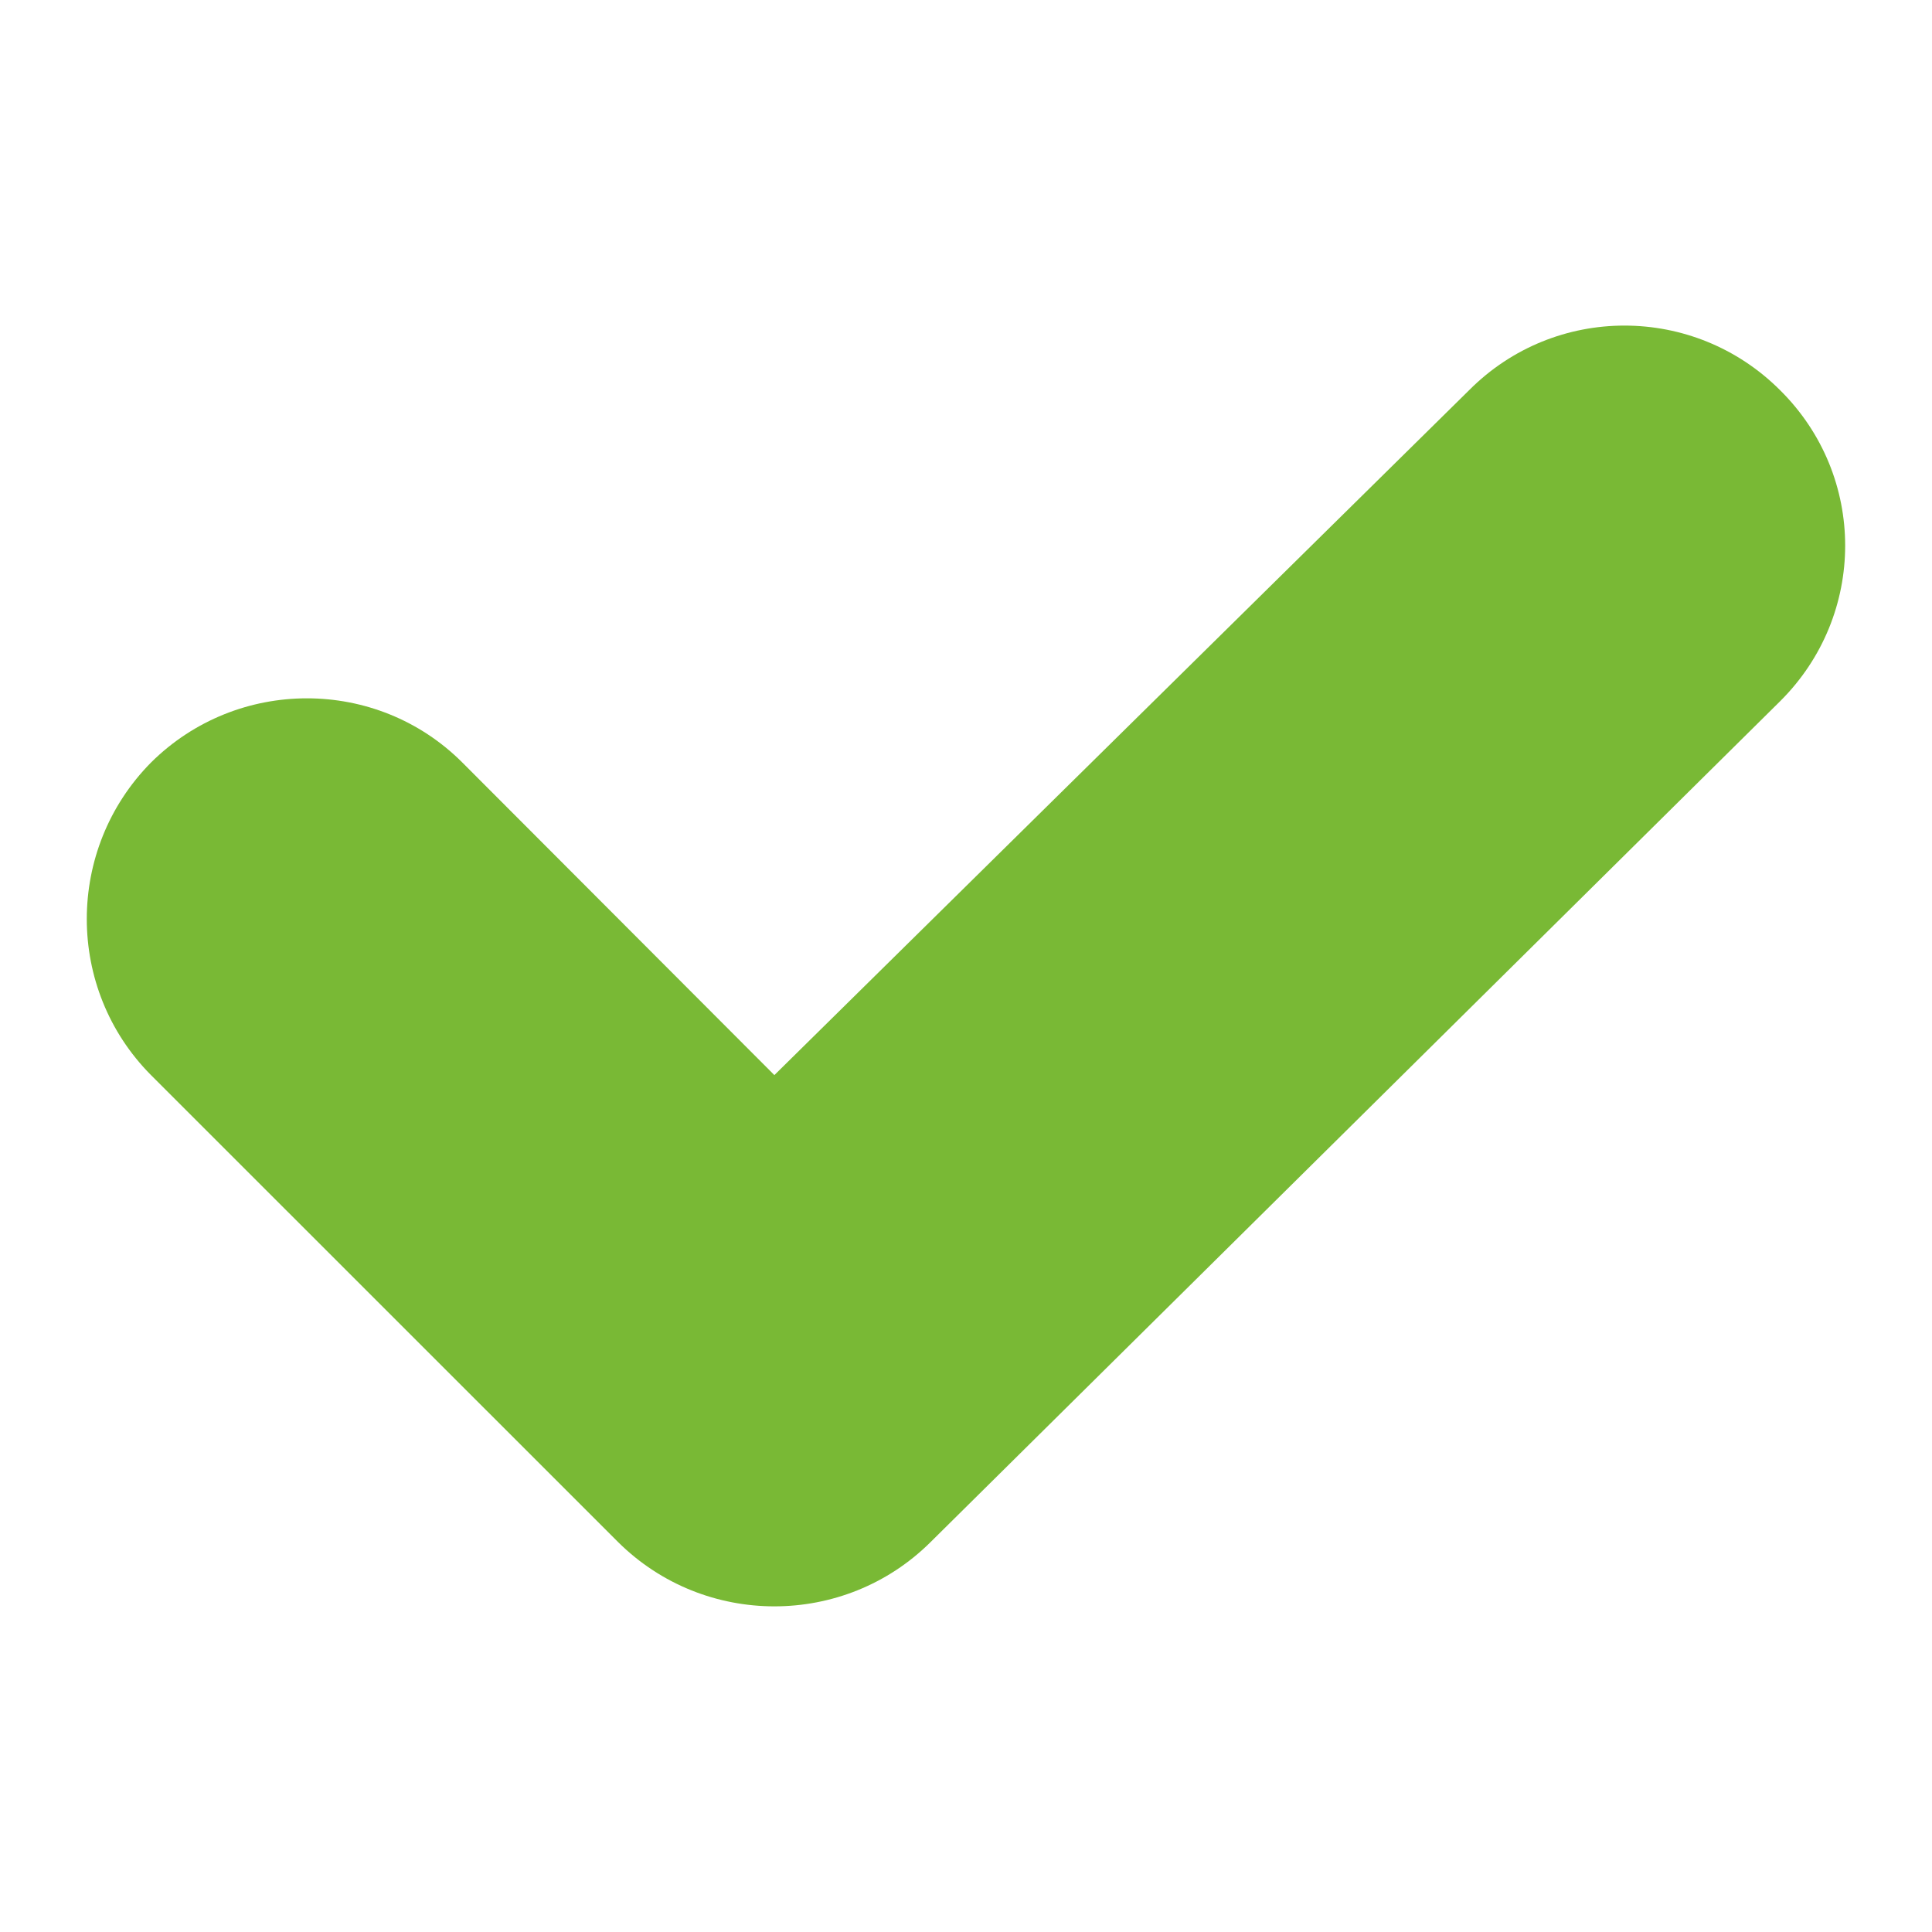 <?xml version="1.0" encoding="UTF-8" standalone="no"?>
<!-- Created with Inkscape (http://www.inkscape.org/) -->

<svg
   xmlns:dc="http://purl.org/dc/elements/1.1/"
   xmlns:cc="http://creativecommons.org/ns#"
   xmlns:rdf="http://www.w3.org/1999/02/22-rdf-syntax-ns#"
   xmlns:svg="http://www.w3.org/2000/svg"
   xmlns="http://www.w3.org/2000/svg"
   xmlns:inkscape="http://www.inkscape.org/namespaces/inkscape"
   version="1.1"
   width="40"
   height="40"
   id="svg2"
   xml:space="preserve"><defs
     id="defs6"><clipPath
       id="clipPath16"><path
         d="M 0,32 32,32 32,0 0,0 0,32 z"
         inkscape:connector-curvature="0"
         id="path18" /></clipPath></defs><g
     transform="matrix(1.25,0,0,-1.25,0,40)"
     id="g10"><g
       id="g12"><g
         clip-path="url(#clipPath16)"
         id="g14"><g
           transform="translate(29.484,25.537)"
           id="g20"><path
             d="m 0,0 c -1.427,1.427 -3.731,1.427 -5.151,0 l -11.507,-11.344 -5.168,5.177 c -1.417,1.418 -3.729,1.418 -5.157,0 -1.418,-1.435 -1.418,-3.75 0,-5.177 l 7.74,-7.738 c 1.43,-1.415 3.742,-1.415 5.169,0 L 0,-5.152 C 1.437,-3.724 1.437,-1.422 0,0"
             inkscape:connector-curvature="0"
             id="path22"
             style="fill:#79b935;fill-opacity:1;fill-rule:nonzero;stroke:none" /></g></g></g></g></svg>